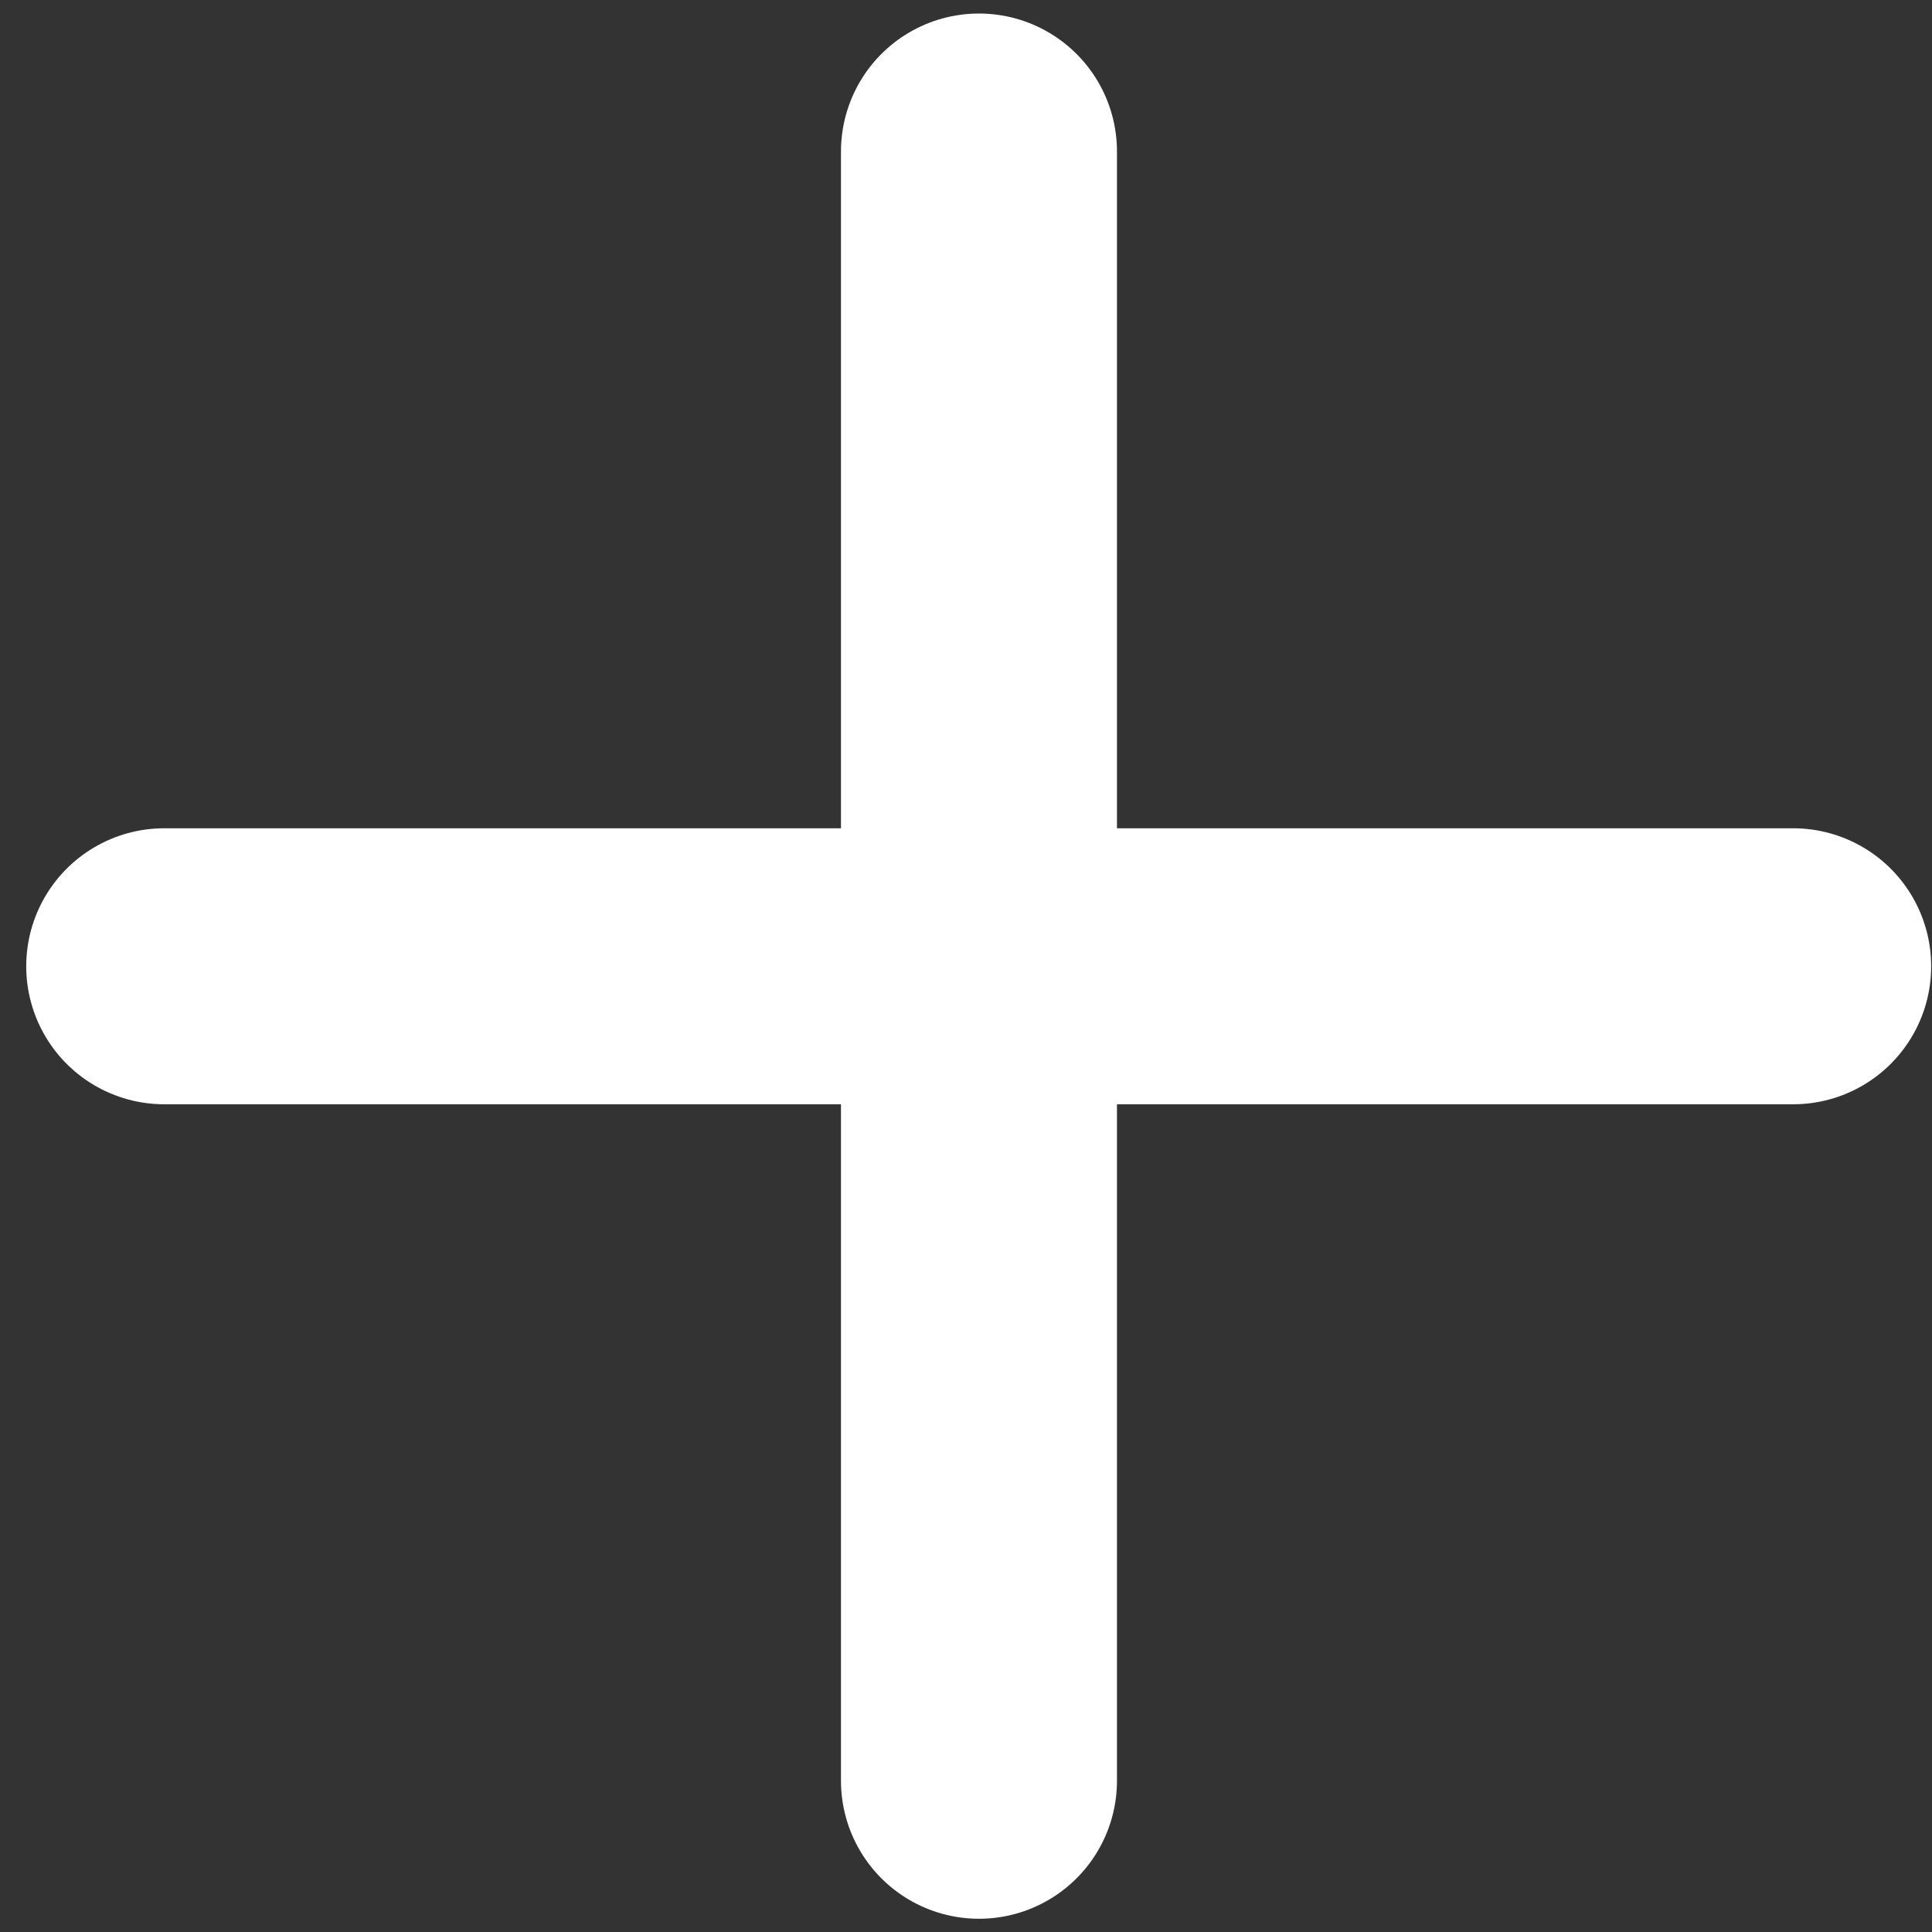 <svg width="7" height="7" viewBox="0 0 7 7" fill="none" xmlns="http://www.w3.org/2000/svg">
<rect x="0" y="0" width="7" height="7" fill="#333333" stroke="none"/>
<path d="M0.595 3.501L6.497 3.501" stroke="white" stroke-linecap="round"/>
<path d="M3.547 6.452L3.547 0.549" stroke="white" stroke-linecap="round"/>
</svg>
